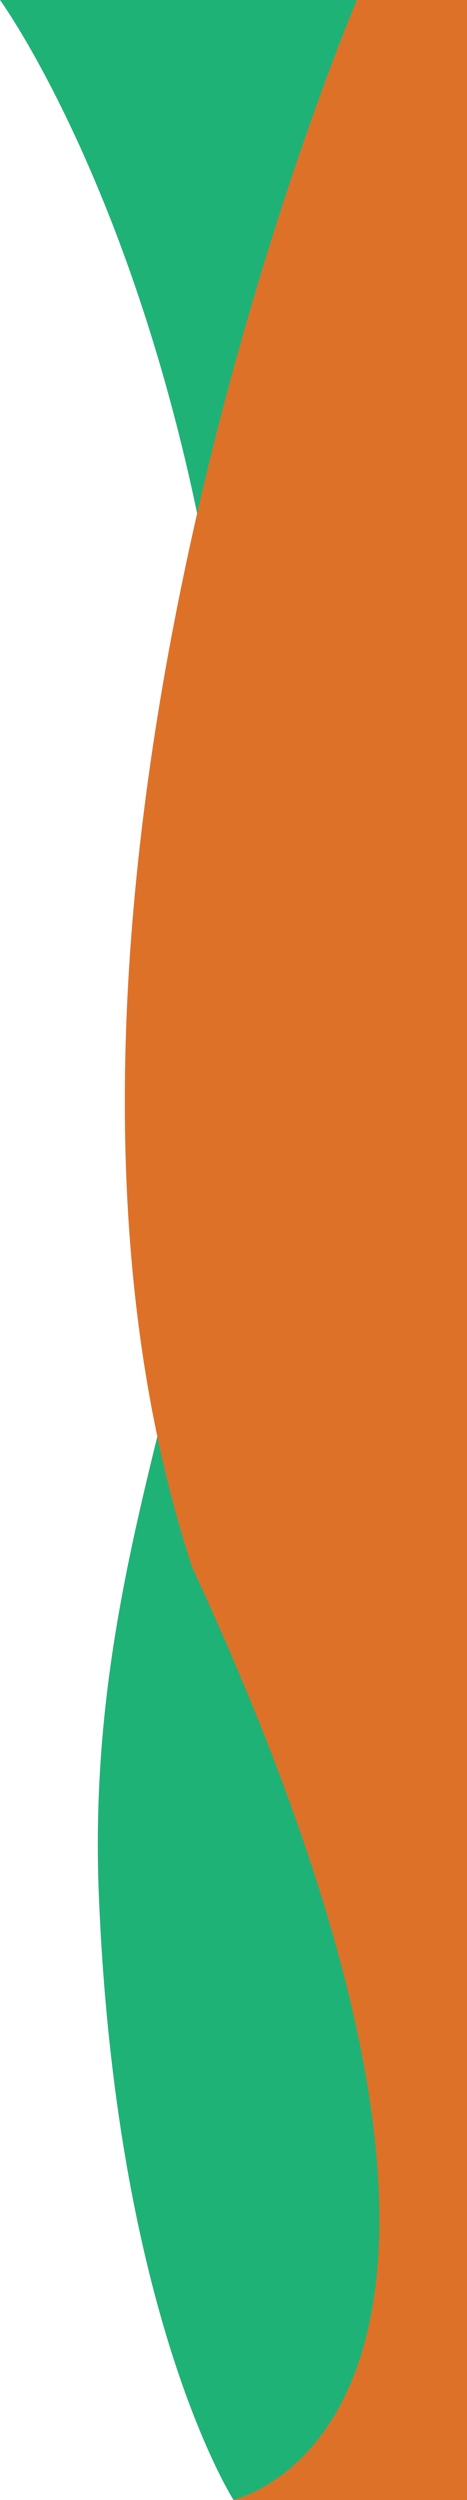<svg xmlns="http://www.w3.org/2000/svg" width="40" height="214" viewBox="0 0 40 214"><g transform="translate(-276.253)"><path d="M422.014,1278s15.9,21.868,20,64.584-13,61.607-11.534,97.684S442.018,1492,442.018,1492h19.92V1278Z" transform="translate(-145.76 -1278)" fill="#1fb277"/><path d="M452.584,1278s-32.823,77.088-14.115,134.135c33.952,73.458,3.455,79.865,3.455,79.865h20.09V1278Z" transform="translate(-145.761 -1278)" fill="#de7128"/></g></svg>